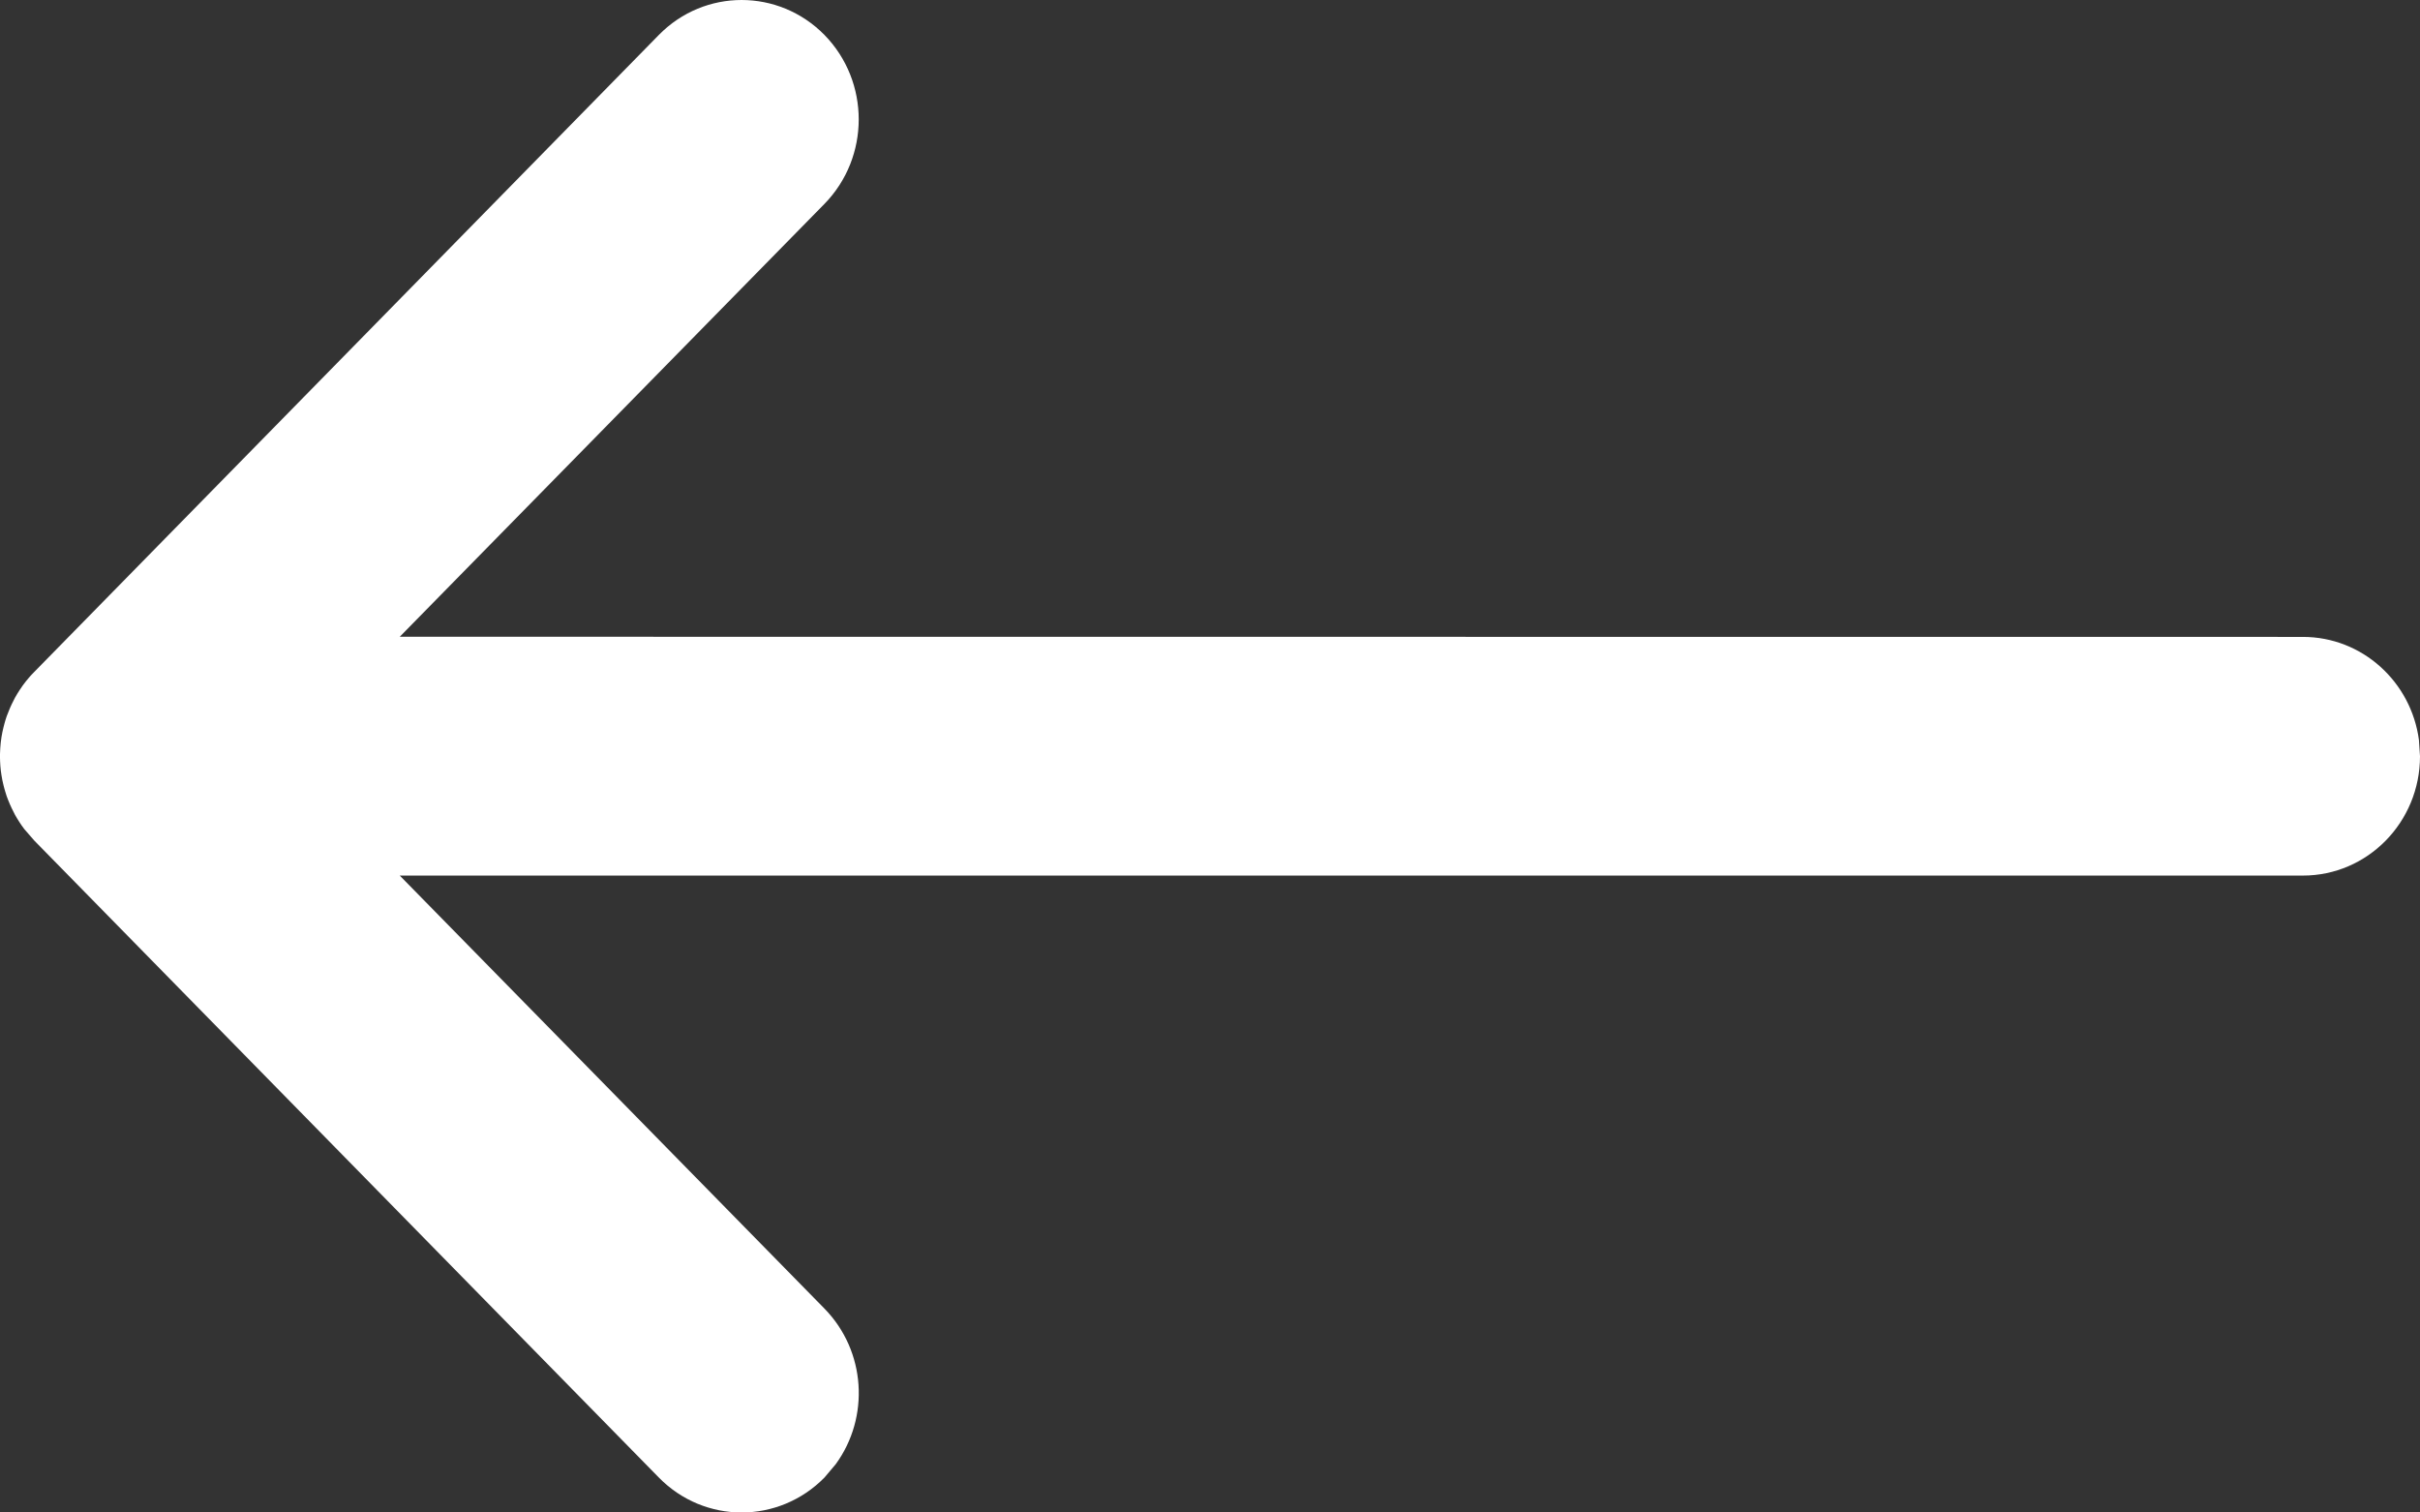 <?xml version="1.0" encoding="UTF-8"?>
<svg width="16px" height="10px" viewBox="0 0 16 10" version="1.1" xmlns="http://www.w3.org/2000/svg" xmlns:xlink="http://www.w3.org/1999/xlink">
    <rect x="0" y="0" width="16" height="10" fill="#333333" stroke="none"/>
    <title>Shape</title>
    <g id="Symbols" stroke="none" stroke-width="1" fill="none" fill-rule="evenodd">
        <g id="Navigation/GoBack/Dark" transform="translate(0, -12)" fill="#FFFFFF" fill-rule="nonzero">
            <g id="HeaderTitle">
                <path d="M4.356,12.231 C4.658,11.923 5.148,11.923 5.451,12.231 C5.753,12.54 5.753,13.039 5.451,13.348 L5.451,13.348 L2.643,16.21 L15.226,16.211 C15.618,16.211 15.942,16.508 15.993,16.893 L16,17 C16,17.436 15.653,17.789 15.226,17.789 L15.226,17.789 L2.643,17.789 L5.451,20.652 C5.726,20.933 5.751,21.371 5.526,21.68 L5.451,21.769 C5.148,22.077 4.658,22.077 4.356,21.769 L4.356,21.769 L0.227,17.558 L0.227,17.558 L0.161,17.482 C0.16,17.481 0.159,17.479 0.158,17.478 C0.148,17.465 0.139,17.452 0.13,17.438 C0.119,17.422 0.109,17.404 0.099,17.387 C0.091,17.372 0.084,17.358 0.077,17.343 C0.069,17.326 0.061,17.308 0.054,17.29 C0.047,17.273 0.041,17.256 0.036,17.238 C0.031,17.223 0.027,17.207 0.023,17.191 C0.018,17.17 0.013,17.149 0.01,17.127 C0.003,17.086 0,17.043 0,17 L0.005,17.091 C0.002,17.066 0.001,17.04 0,17.014 L0,17 C0,16.995 4.73046579e-05,16.99 0,16.985 C0.001,16.959 0.002,16.934 0.005,16.909 C0.007,16.896 0.008,16.884 0.01,16.872 C0.013,16.851 0.018,16.83 0.023,16.809 C0.027,16.793 0.031,16.777 0.036,16.761 C0.041,16.744 0.047,16.727 0.054,16.711 C0.061,16.692 0.069,16.674 0.077,16.657 C0.084,16.642 0.091,16.628 0.099,16.613 C0.109,16.596 0.119,16.578 0.13,16.562 C0.158,16.519 0.19,16.479 0.227,16.442 L0.158,16.522 C0.179,16.494 0.202,16.467 0.227,16.442 Z" id="Shape"></path>
            </g>
        </g>
    </g>
</svg>
